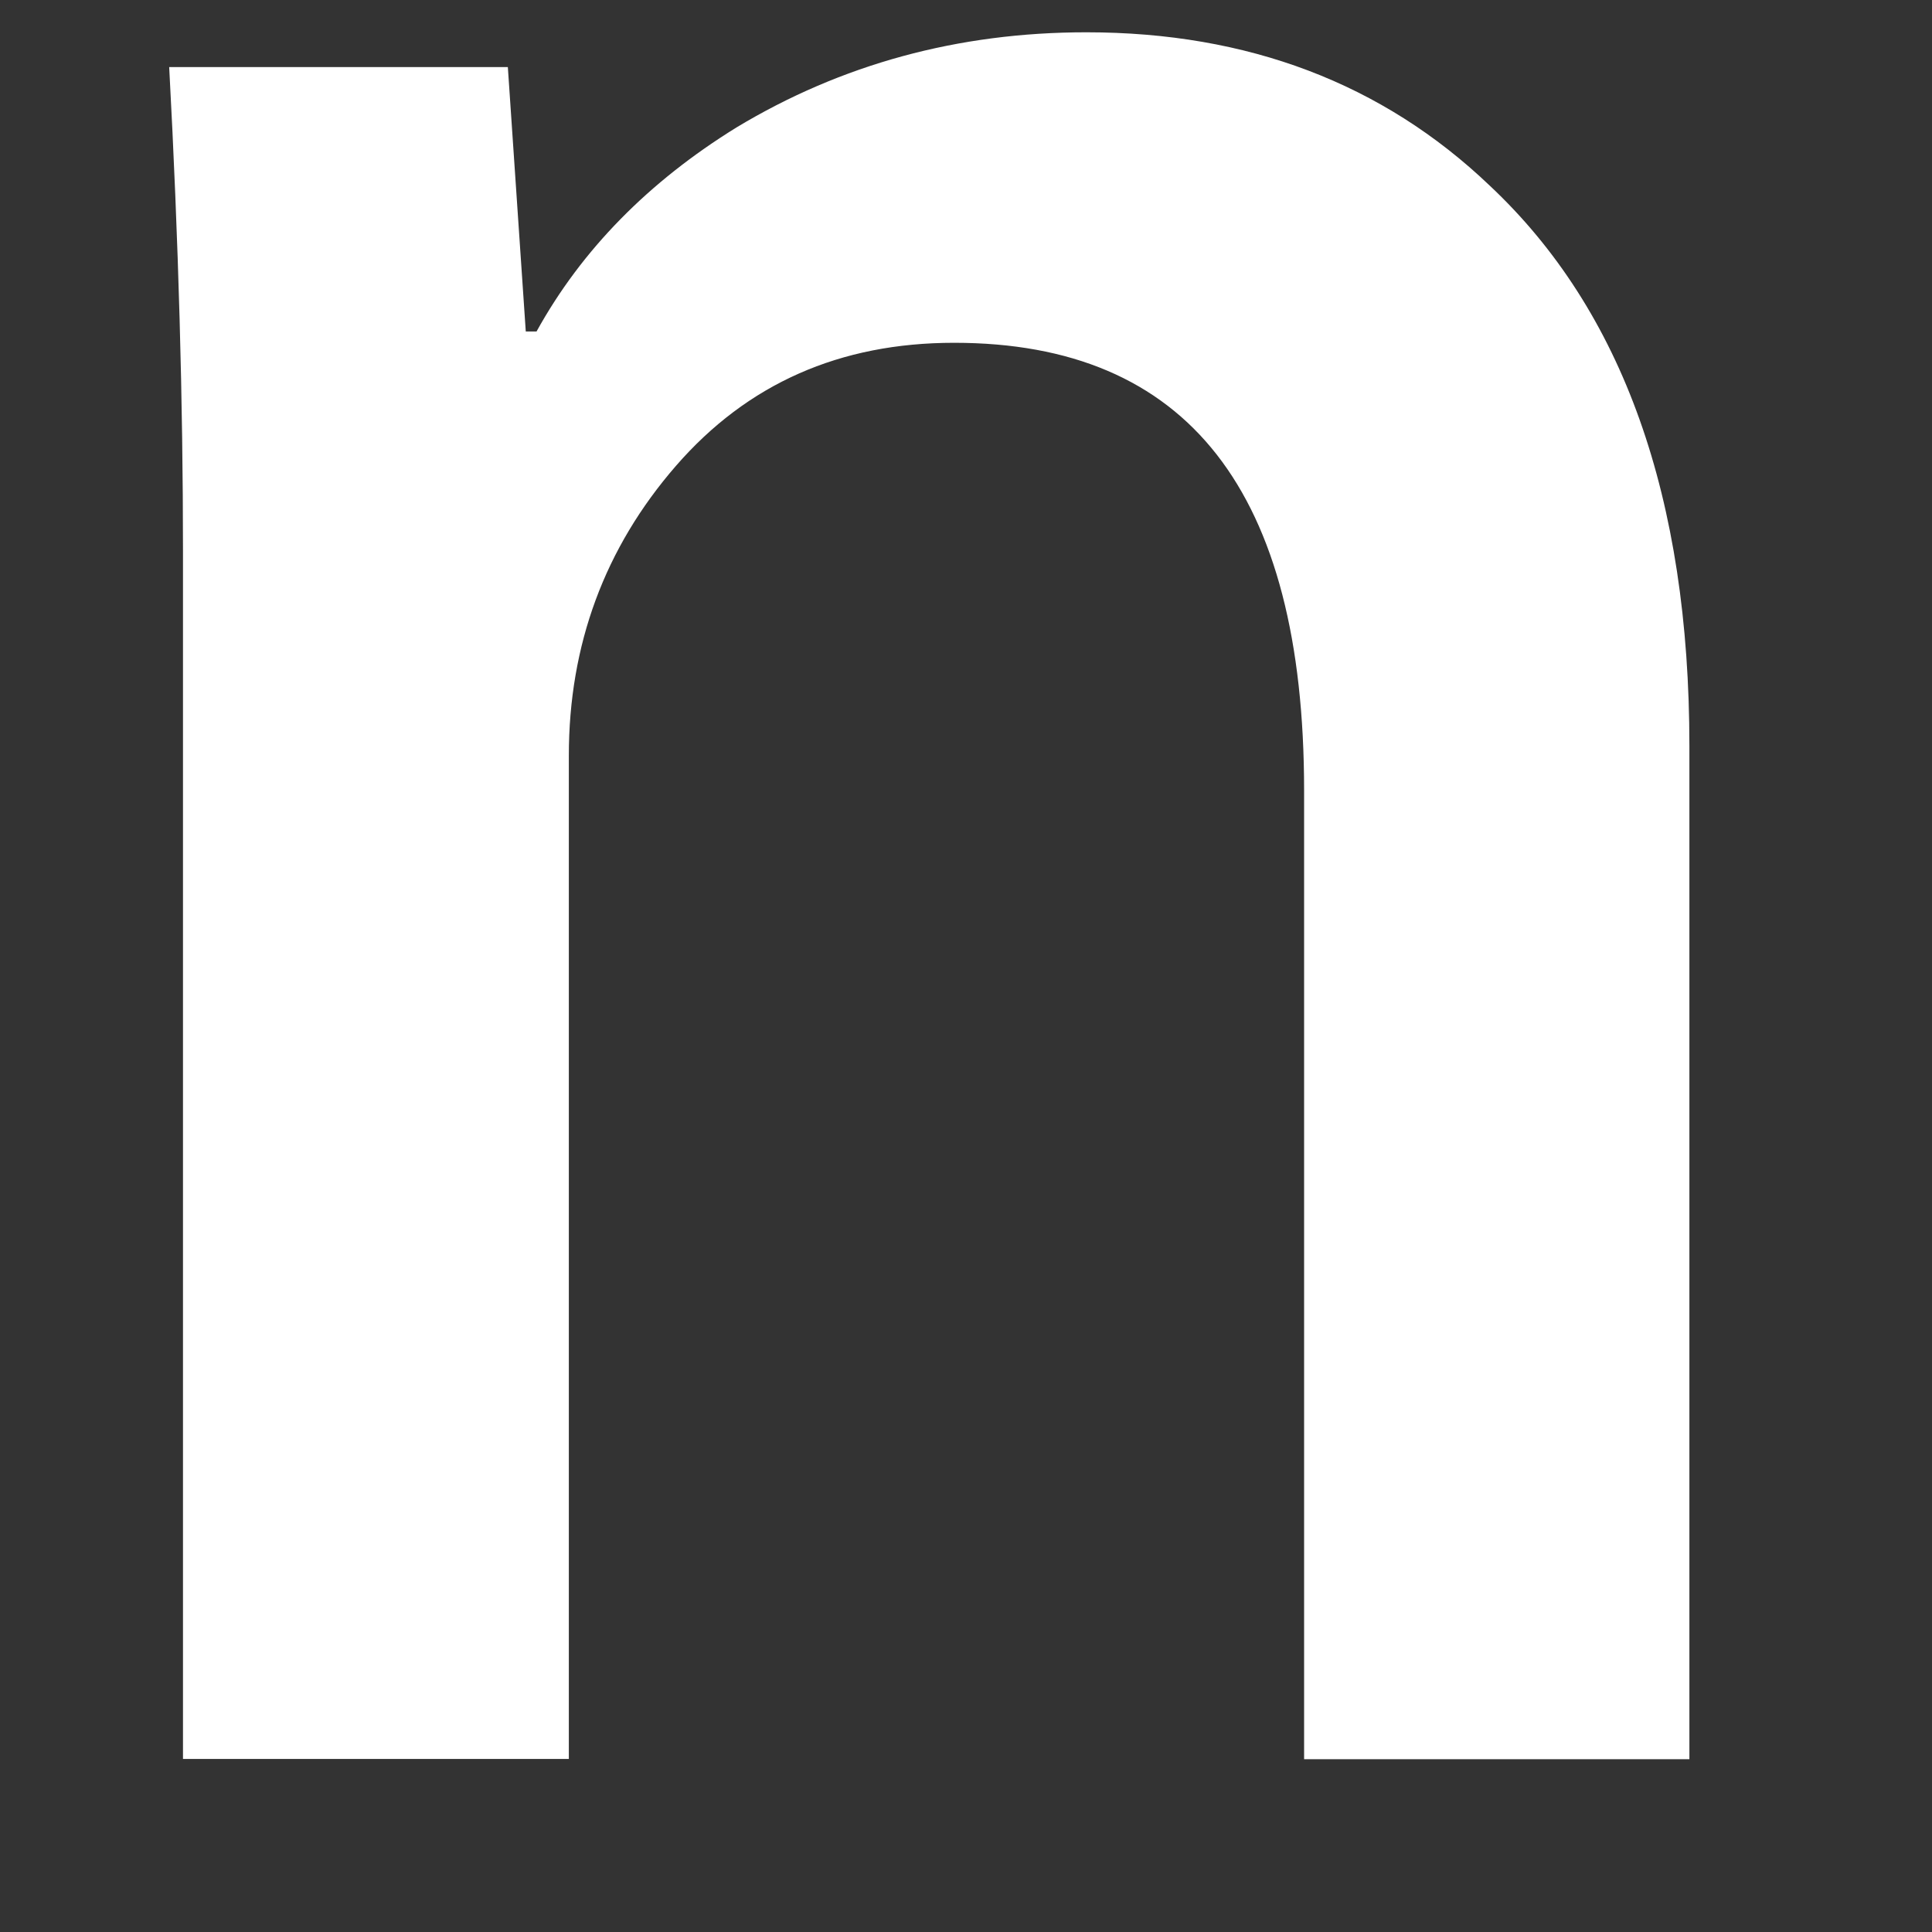 <?xml version="1.0" encoding="UTF-8" standalone="no"?><svg width='7' height='7' viewBox='0 0 7 7' fill='none' xmlns='http://www.w3.org/2000/svg'>
<rect x="0" y="0" width="7" height="7" fill="#333333" stroke="none"/>
<path d='M6.121 6.374H4.725V2.864C4.725 1.782 4.304 1.242 3.457 1.242C3.043 1.242 2.708 1.39 2.449 1.688C2.191 1.985 2.061 2.336 2.061 2.738V6.373H0.663V1.997C0.663 1.459 0.647 0.875 0.613 0.243H1.84L1.905 1.201H1.944C2.108 0.904 2.351 0.658 2.668 0.462C3.048 0.233 3.471 0.117 3.936 0.117C4.521 0.117 5.009 0.302 5.397 0.672C5.881 1.126 6.121 1.803 6.121 2.703V6.374V6.374Z' fill='white'/>
</svg>
